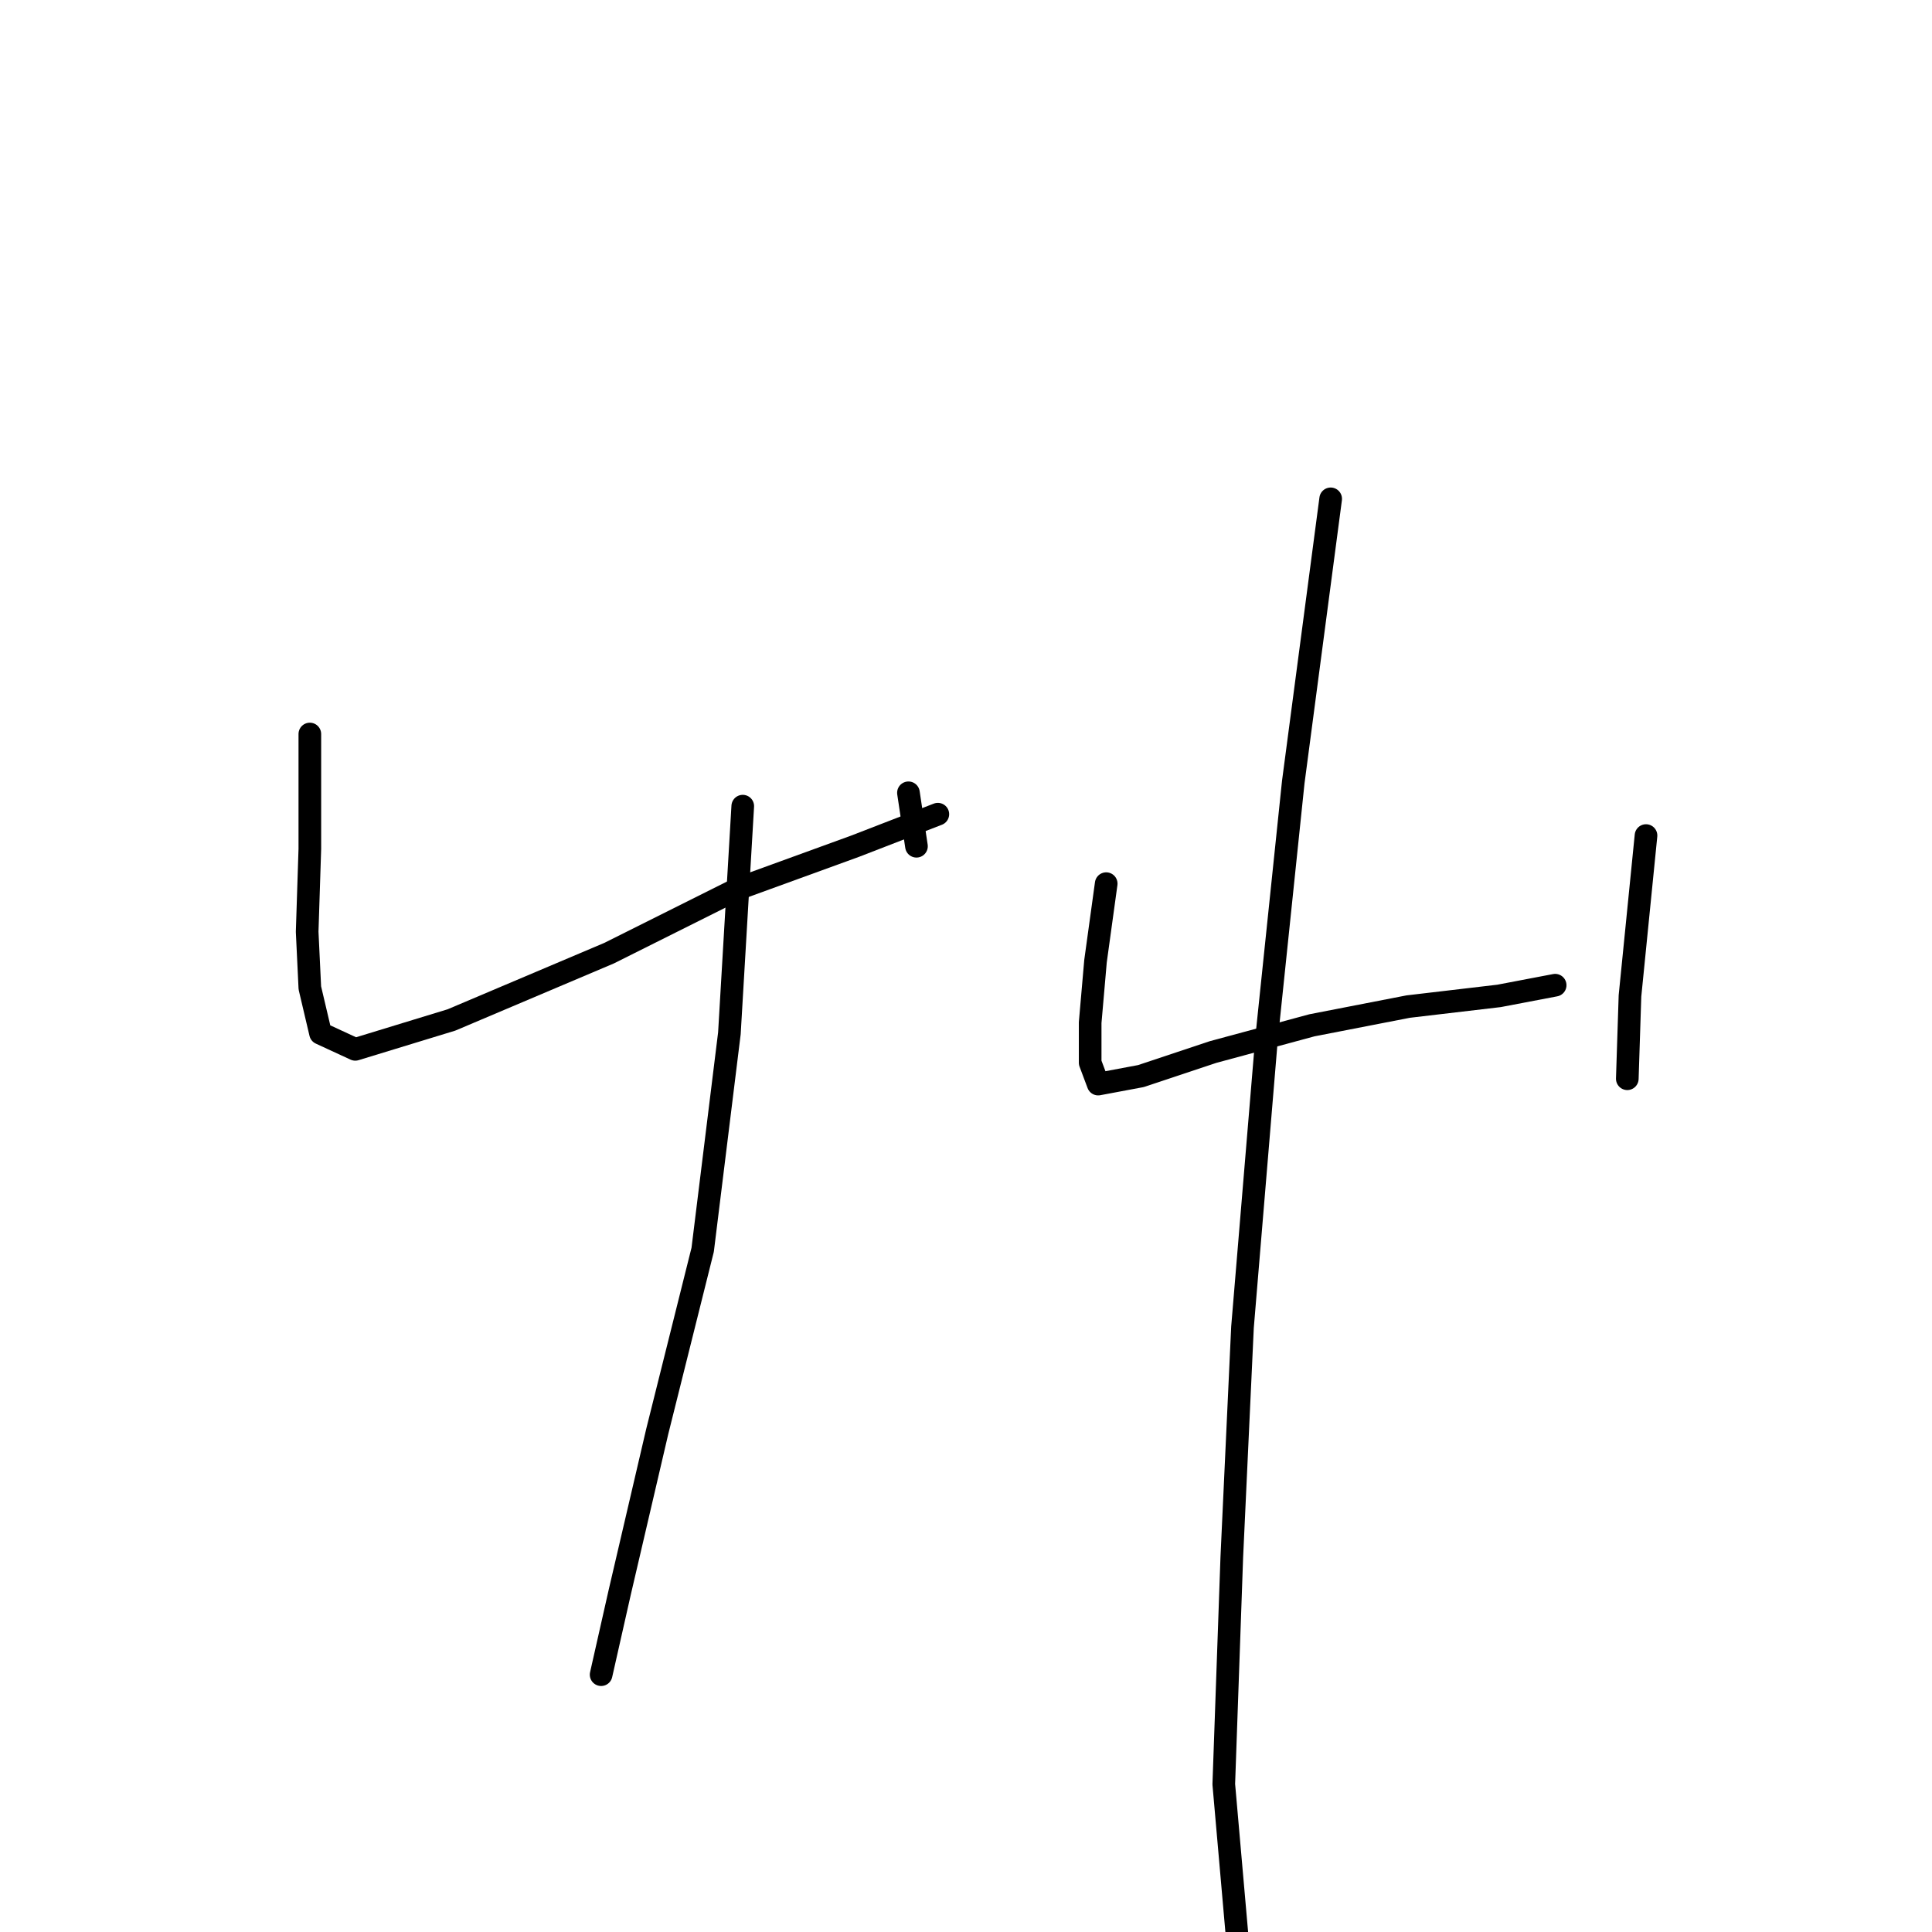 <?xml version="1.0" standalone="no"?>
    <svg width="256" height="256" xmlns="http://www.w3.org/2000/svg" version="1.1">
    <polyline stroke="black" stroke-width="3" stroke-linecap="round" fill="transparent" stroke-linejoin="round" points="41.055 97.26 41.055 112.486 40.701 123.463 41.055 130.899 42.472 136.919 47.075 139.044 59.823 135.148 80.714 126.296 97.711 117.798 113.292 112.132 124.269 107.883 124.269 107.883 " />
        <polyline stroke="black" stroke-width="3" stroke-linecap="round" fill="transparent" stroke-linejoin="round" points="120.374 105.05 121.436 112.132 121.436 112.132 " />
        <polyline stroke="black" stroke-width="3" stroke-linecap="round" fill="transparent" stroke-linejoin="round" points="98.419 106.82 96.649 136.919 93.108 165.601 87.088 189.68 82.131 210.926 79.652 221.903 79.652 221.903 " />
        <polyline stroke="black" stroke-width="3" stroke-linecap="round" fill="transparent" stroke-linejoin="round" points="146.577 117.089 145.161 127.358 144.452 135.503 144.452 140.814 145.515 143.647 151.18 142.585 160.741 139.398 173.843 135.857 186.59 133.378 198.63 131.962 206.066 130.545 206.066 130.545 " />
        <polyline stroke="black" stroke-width="3" stroke-linecap="round" fill="transparent" stroke-linejoin="round" points="218.105 110.716 215.981 131.962 215.626 142.939 215.626 142.939 " />
        <polyline stroke="black" stroke-width="3" stroke-linecap="round" fill="transparent" stroke-linejoin="round" points="176.321 66.099 171.364 103.634 167.823 137.627 164.636 175.87 163.22 206.322 162.157 236.421 163.928 256.605 163.928 256.605 " />
        </svg>